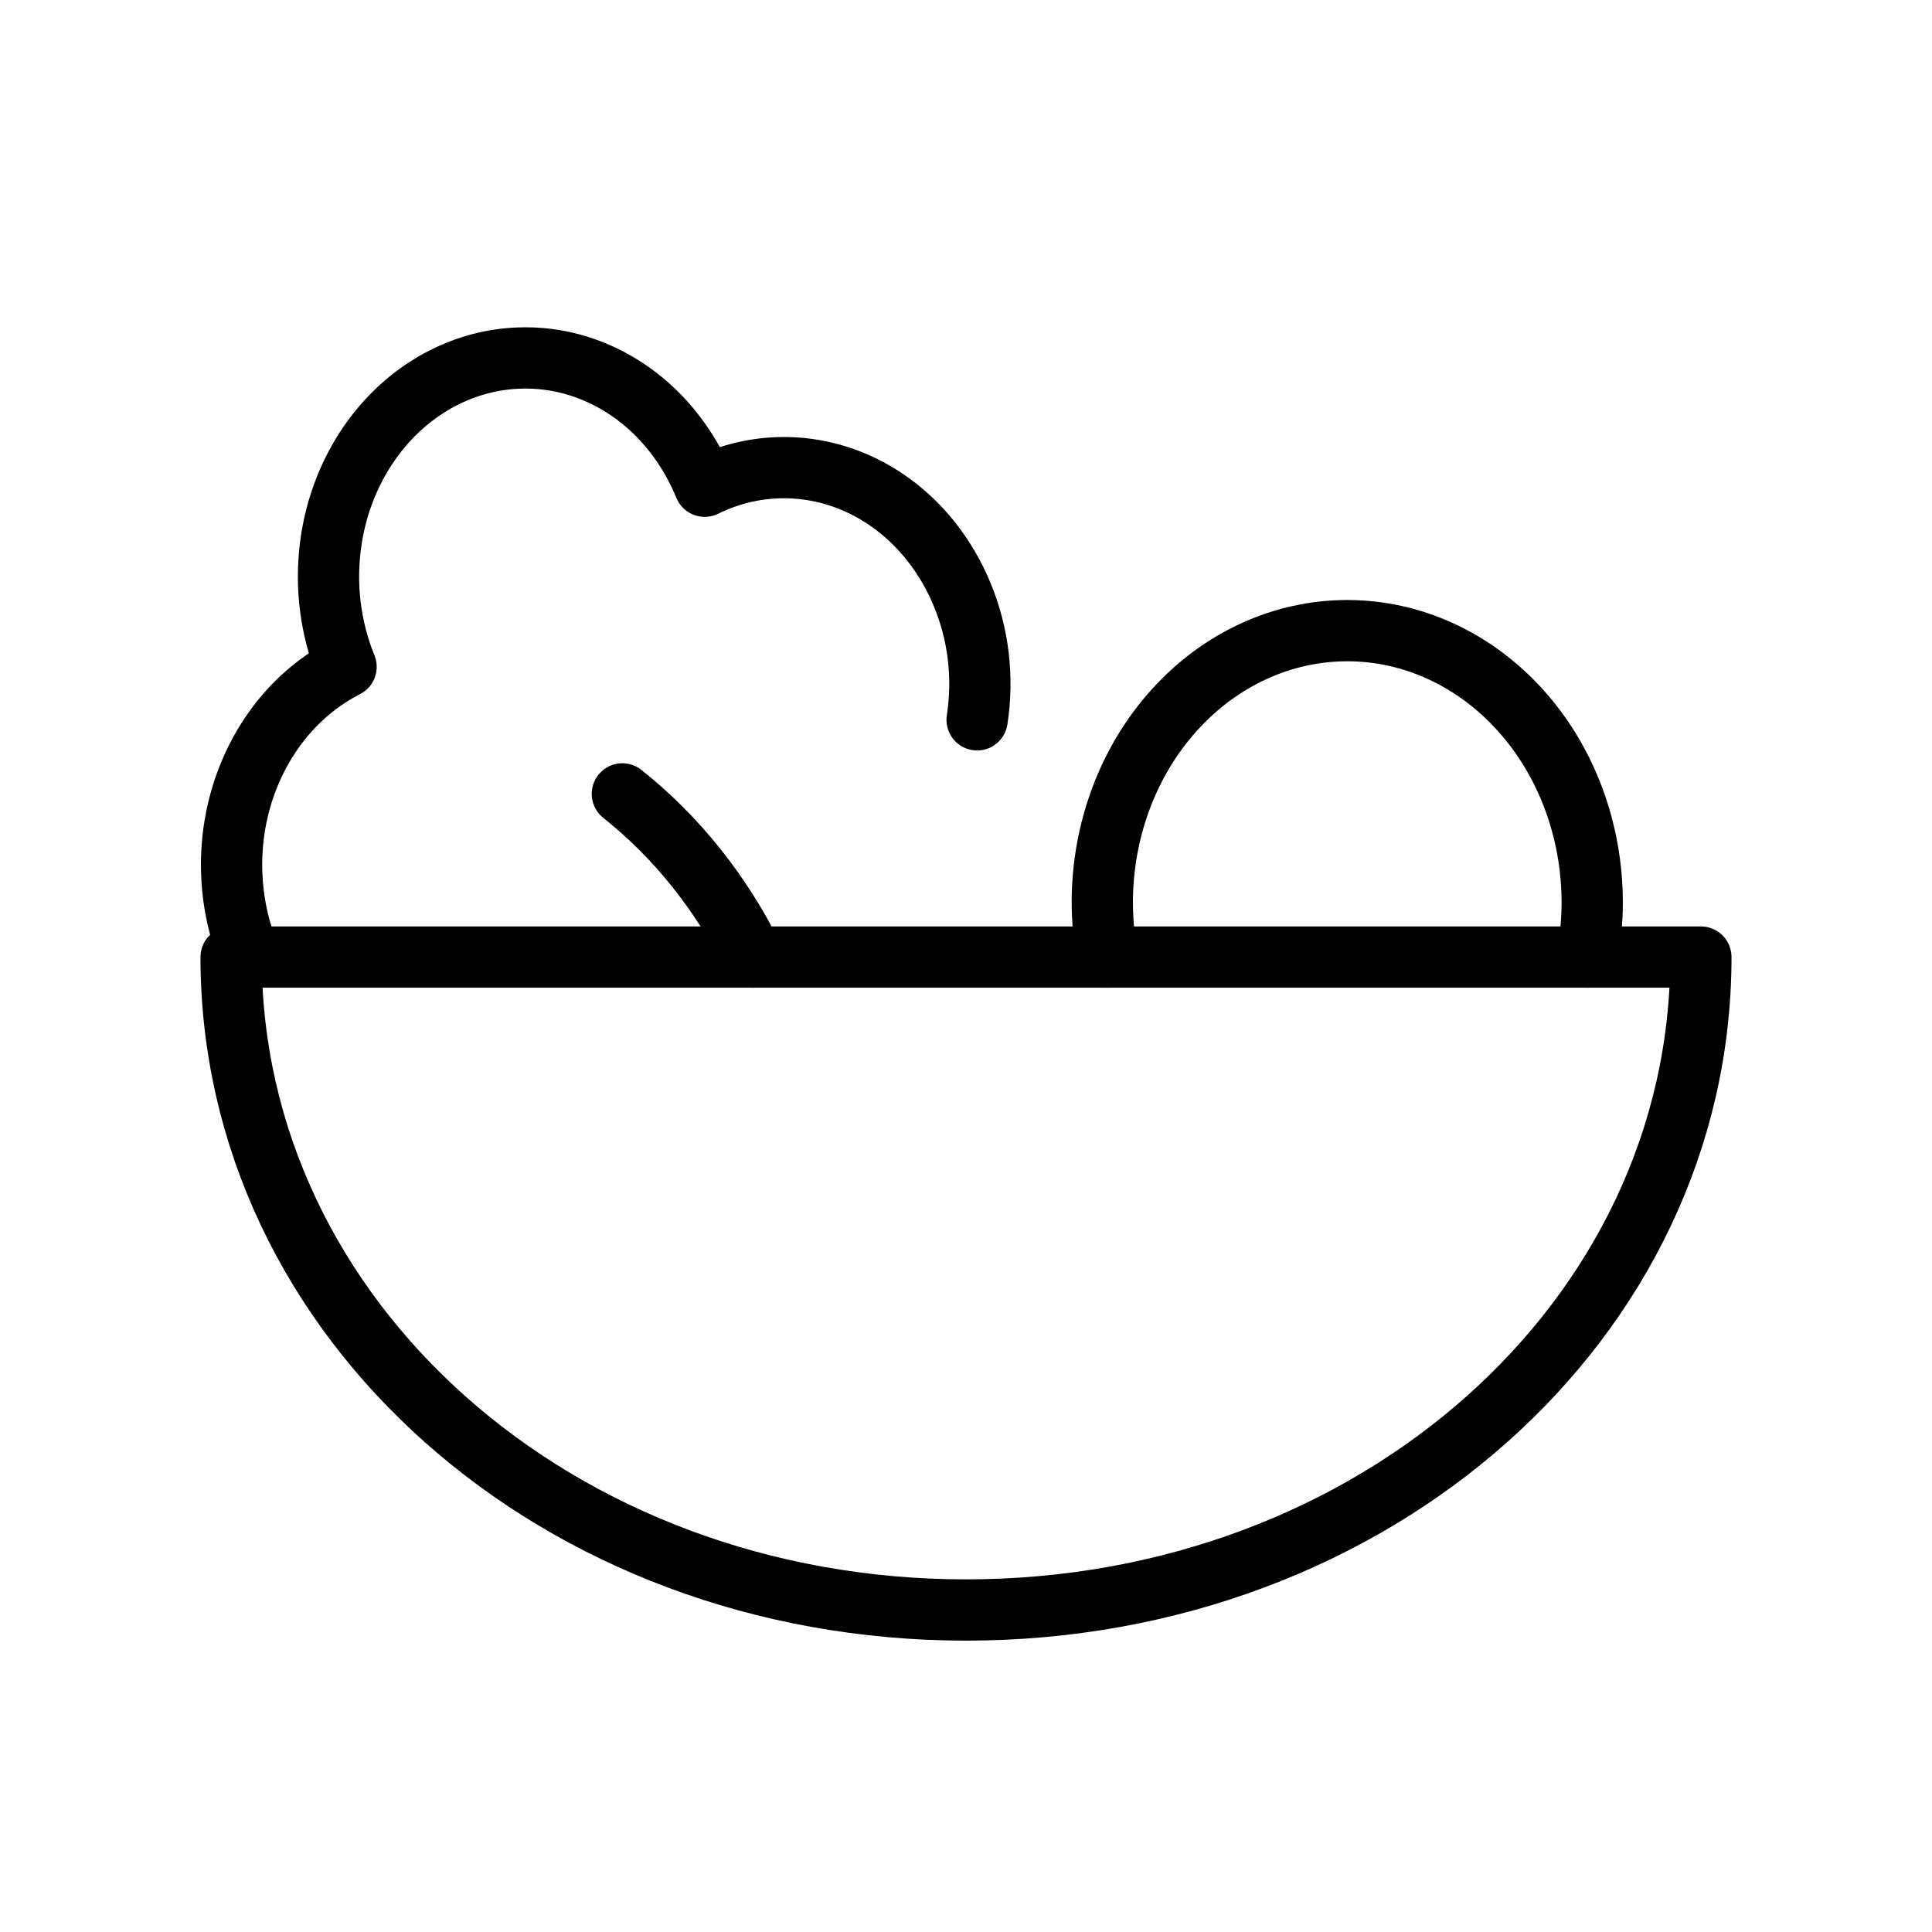 <svg width="24" height="24" viewBox="0 0 24 24" fill="none" xmlns="http://www.w3.org/2000/svg">
<path d="M21.129 11.889C21.129 16.395 17.071 20 12 20C6.928 20 2.871 16.395 2.871 11.889H21.129Z" stroke="black" stroke-width="0.761" stroke-linecap="round" stroke-linejoin="round"/>
<path d="M9.354 11.889C8.956 11.087 8.402 10.395 7.731 9.862" stroke="black" stroke-width="0.761" stroke-linecap="round" stroke-linejoin="round"/>
<path d="M12.138 8.942C12.22 8.414 12.155 7.87 11.951 7.383C11.684 6.738 11.199 6.235 10.601 5.984C10.002 5.733 9.339 5.753 8.754 6.04C8.621 5.716 8.432 5.423 8.198 5.179C7.963 4.935 7.688 4.745 7.387 4.62C7.087 4.494 6.767 4.436 6.446 4.448C6.125 4.459 5.809 4.541 5.516 4.689C5.224 4.836 4.96 5.046 4.741 5.306C4.521 5.567 4.35 5.873 4.237 6.207C4.124 6.54 4.072 6.896 4.082 7.252C4.093 7.609 4.167 7.96 4.299 8.284C4.007 8.433 3.744 8.644 3.525 8.906C3.307 9.168 3.137 9.476 3.026 9.811C2.915 10.146 2.865 10.502 2.879 10.859C2.893 11.216 2.97 11.566 3.106 11.889" stroke="black" stroke-width="0.761" stroke-linecap="round" stroke-linejoin="round"/>
<path d="M19.714 11.889C19.757 11.667 19.779 11.441 19.779 11.213C19.779 10.317 19.459 9.457 18.888 8.824C18.317 8.19 17.543 7.834 16.736 7.834C15.929 7.834 15.155 8.19 14.585 8.824C14.014 9.457 13.693 10.317 13.693 11.213C13.695 11.44 13.714 11.666 13.75 11.889" stroke="black" stroke-width="0.761" stroke-linecap="round" stroke-linejoin="round"/>
</svg>
